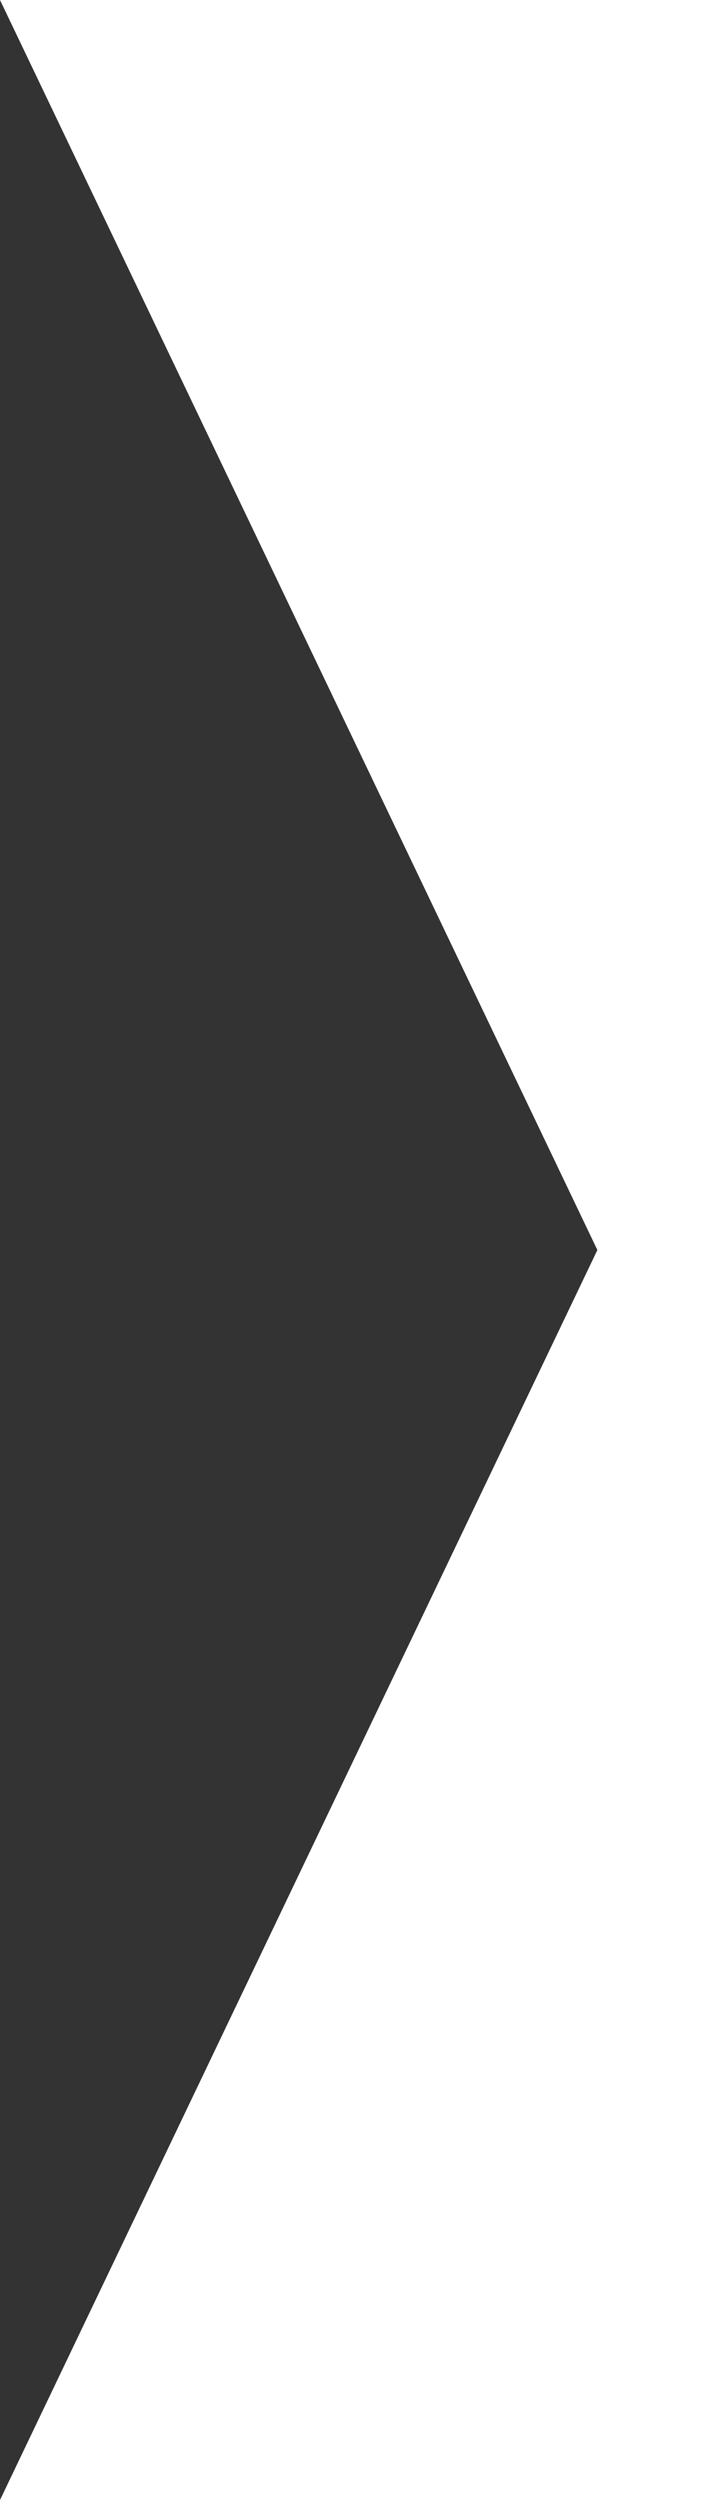<svg width="13" height="46" xmlns="http://www.w3.org/2000/svg">
    <rect width="100%" height="100%" fill="#333333" stroke="none"/>
    <path fill="#fff" d="m0,46l11,-23l-11,-23l13,0l0,46l-13,0z"/>
</svg>